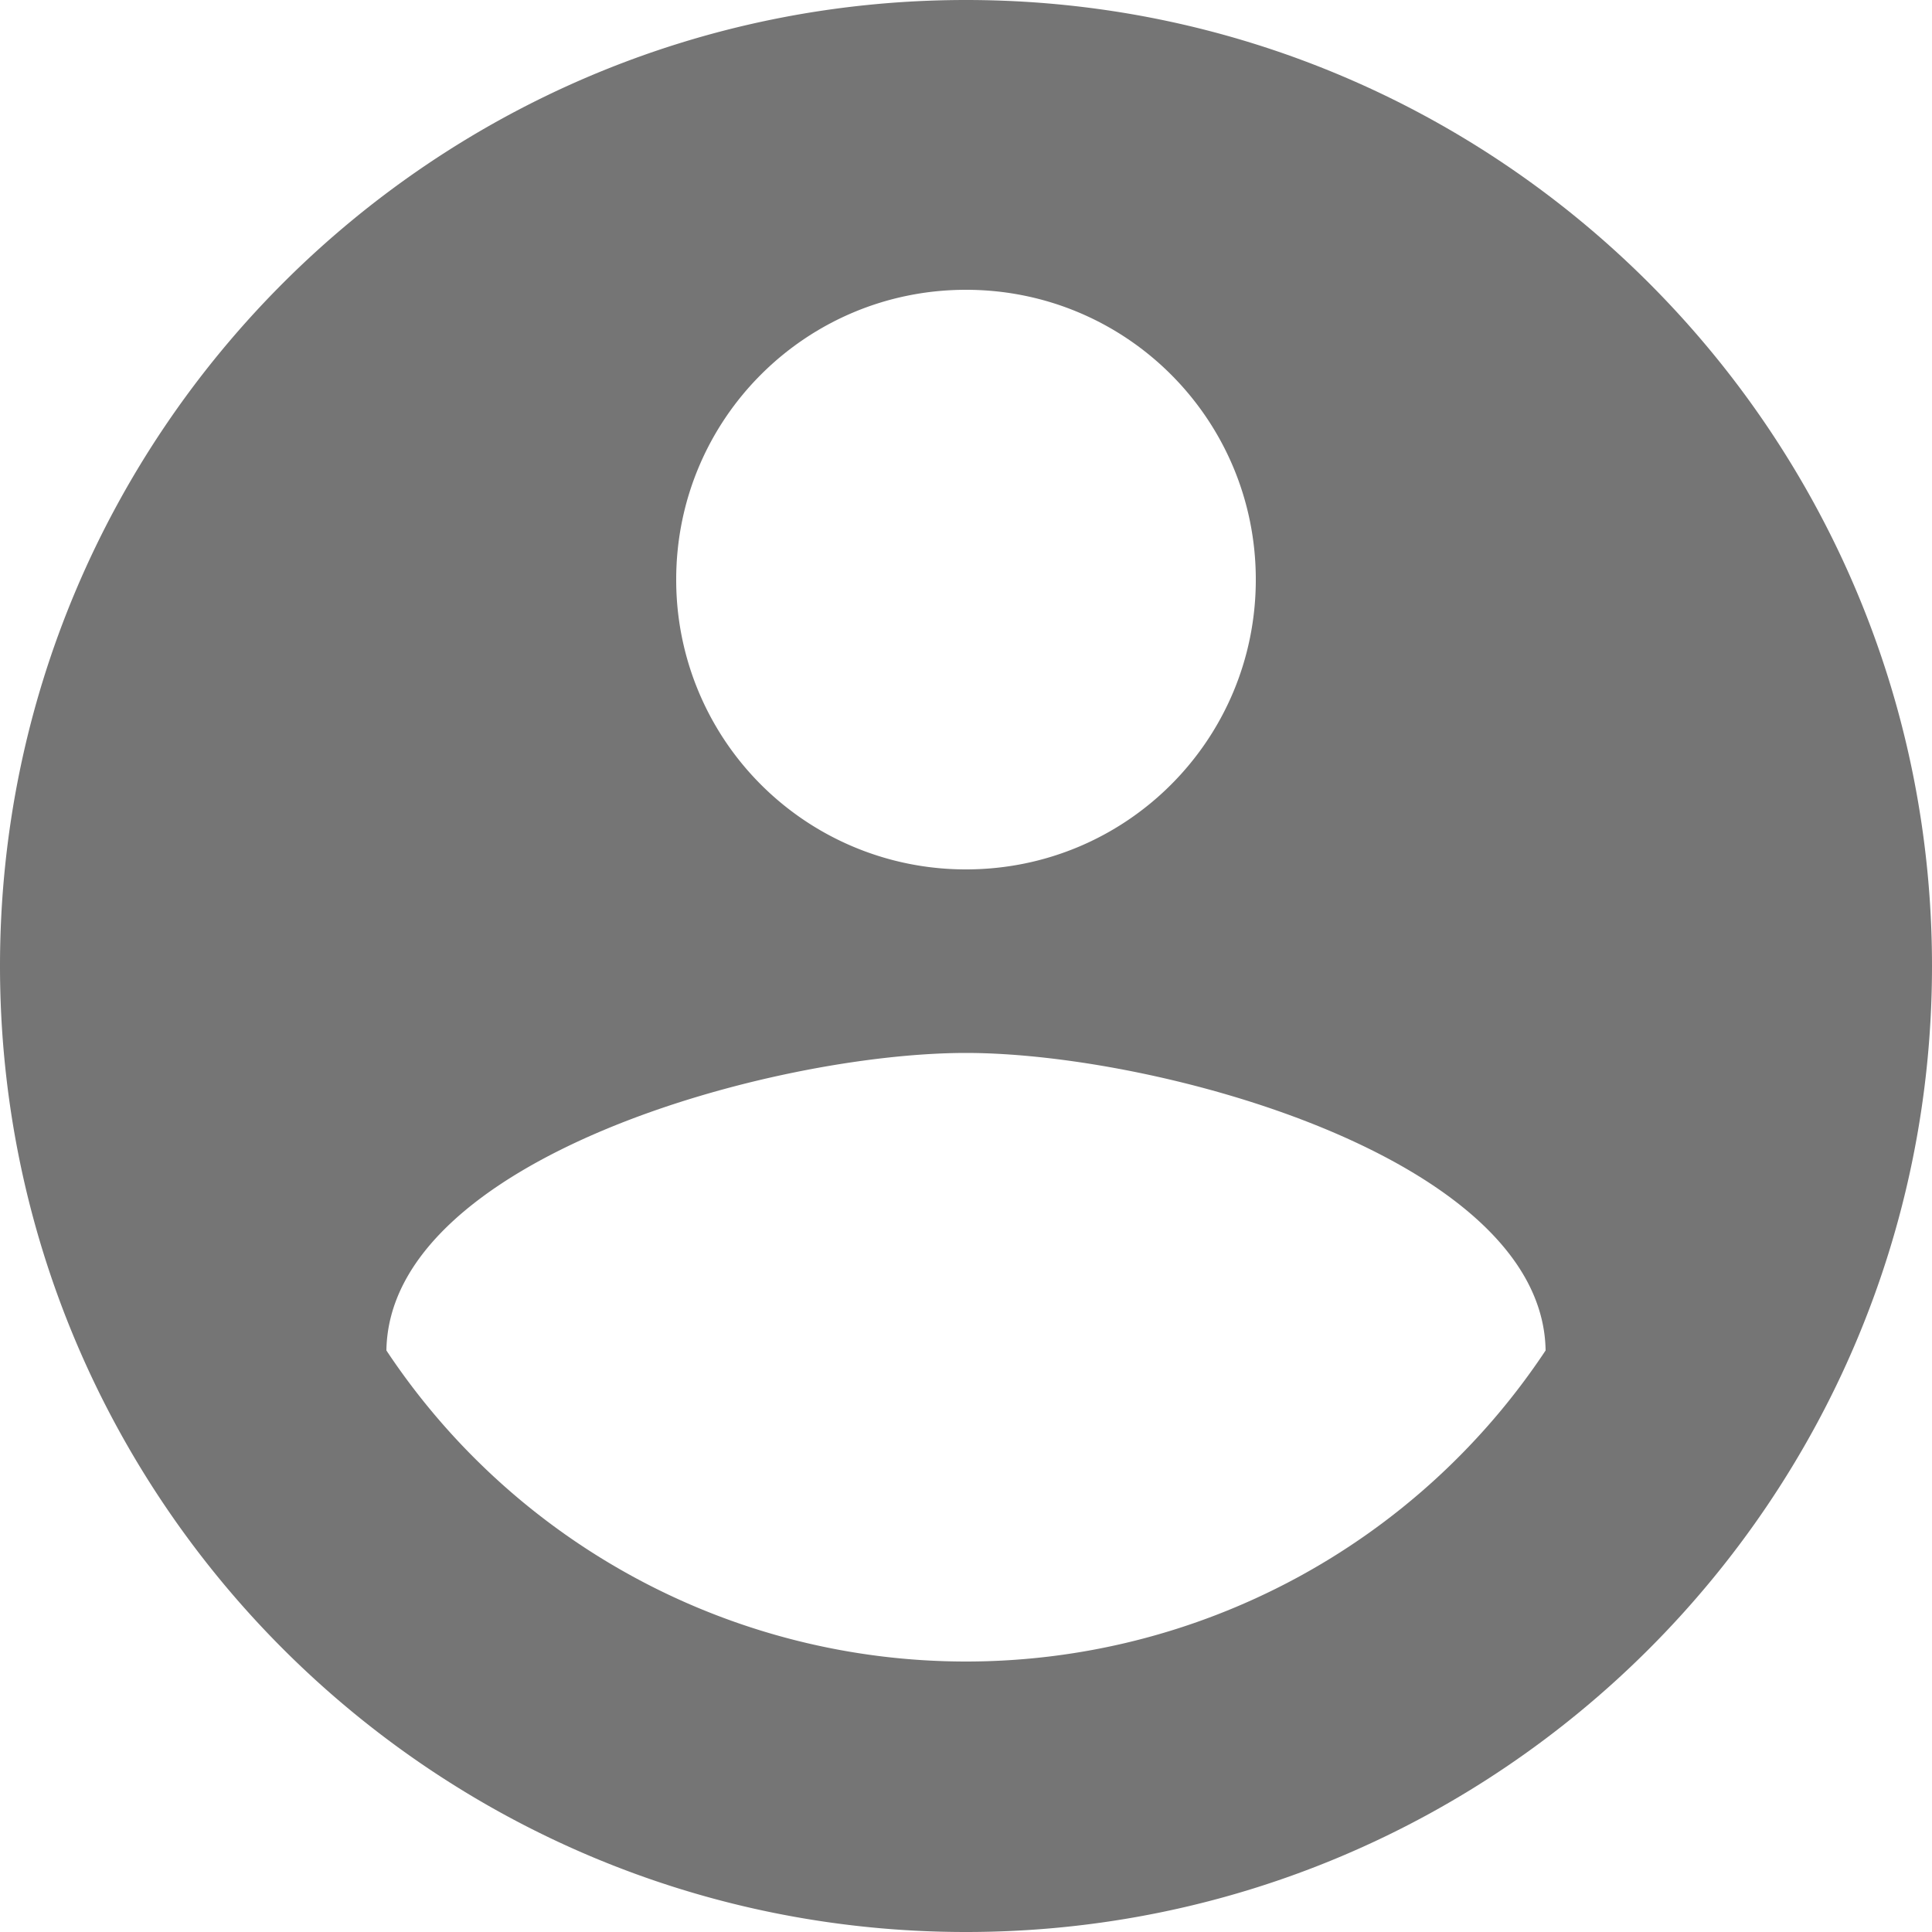 <svg xmlns="http://www.w3.org/2000/svg" viewBox="0 0 24 24"><path fill-opacity=".54" d="M12 0C5.376 0 0 5.376 0 12s5.376 12 12 12 12-5.376 12-12S18.624 0 12 0zm0 3.6c1.992 0 3.6 1.608 3.6 3.6s-1.608 3.6-3.6 3.6a3.595 3.595 0 01-3.6-3.6c0-1.992 1.608-3.6 3.6-3.6zm0 17.04a8.64 8.64 0 01-7.2-3.864c.036-2.388 4.8-3.696 7.2-3.696 2.388 0 7.164 1.308 7.2 3.696A8.64 8.64 0 0112 20.64z"/></svg>